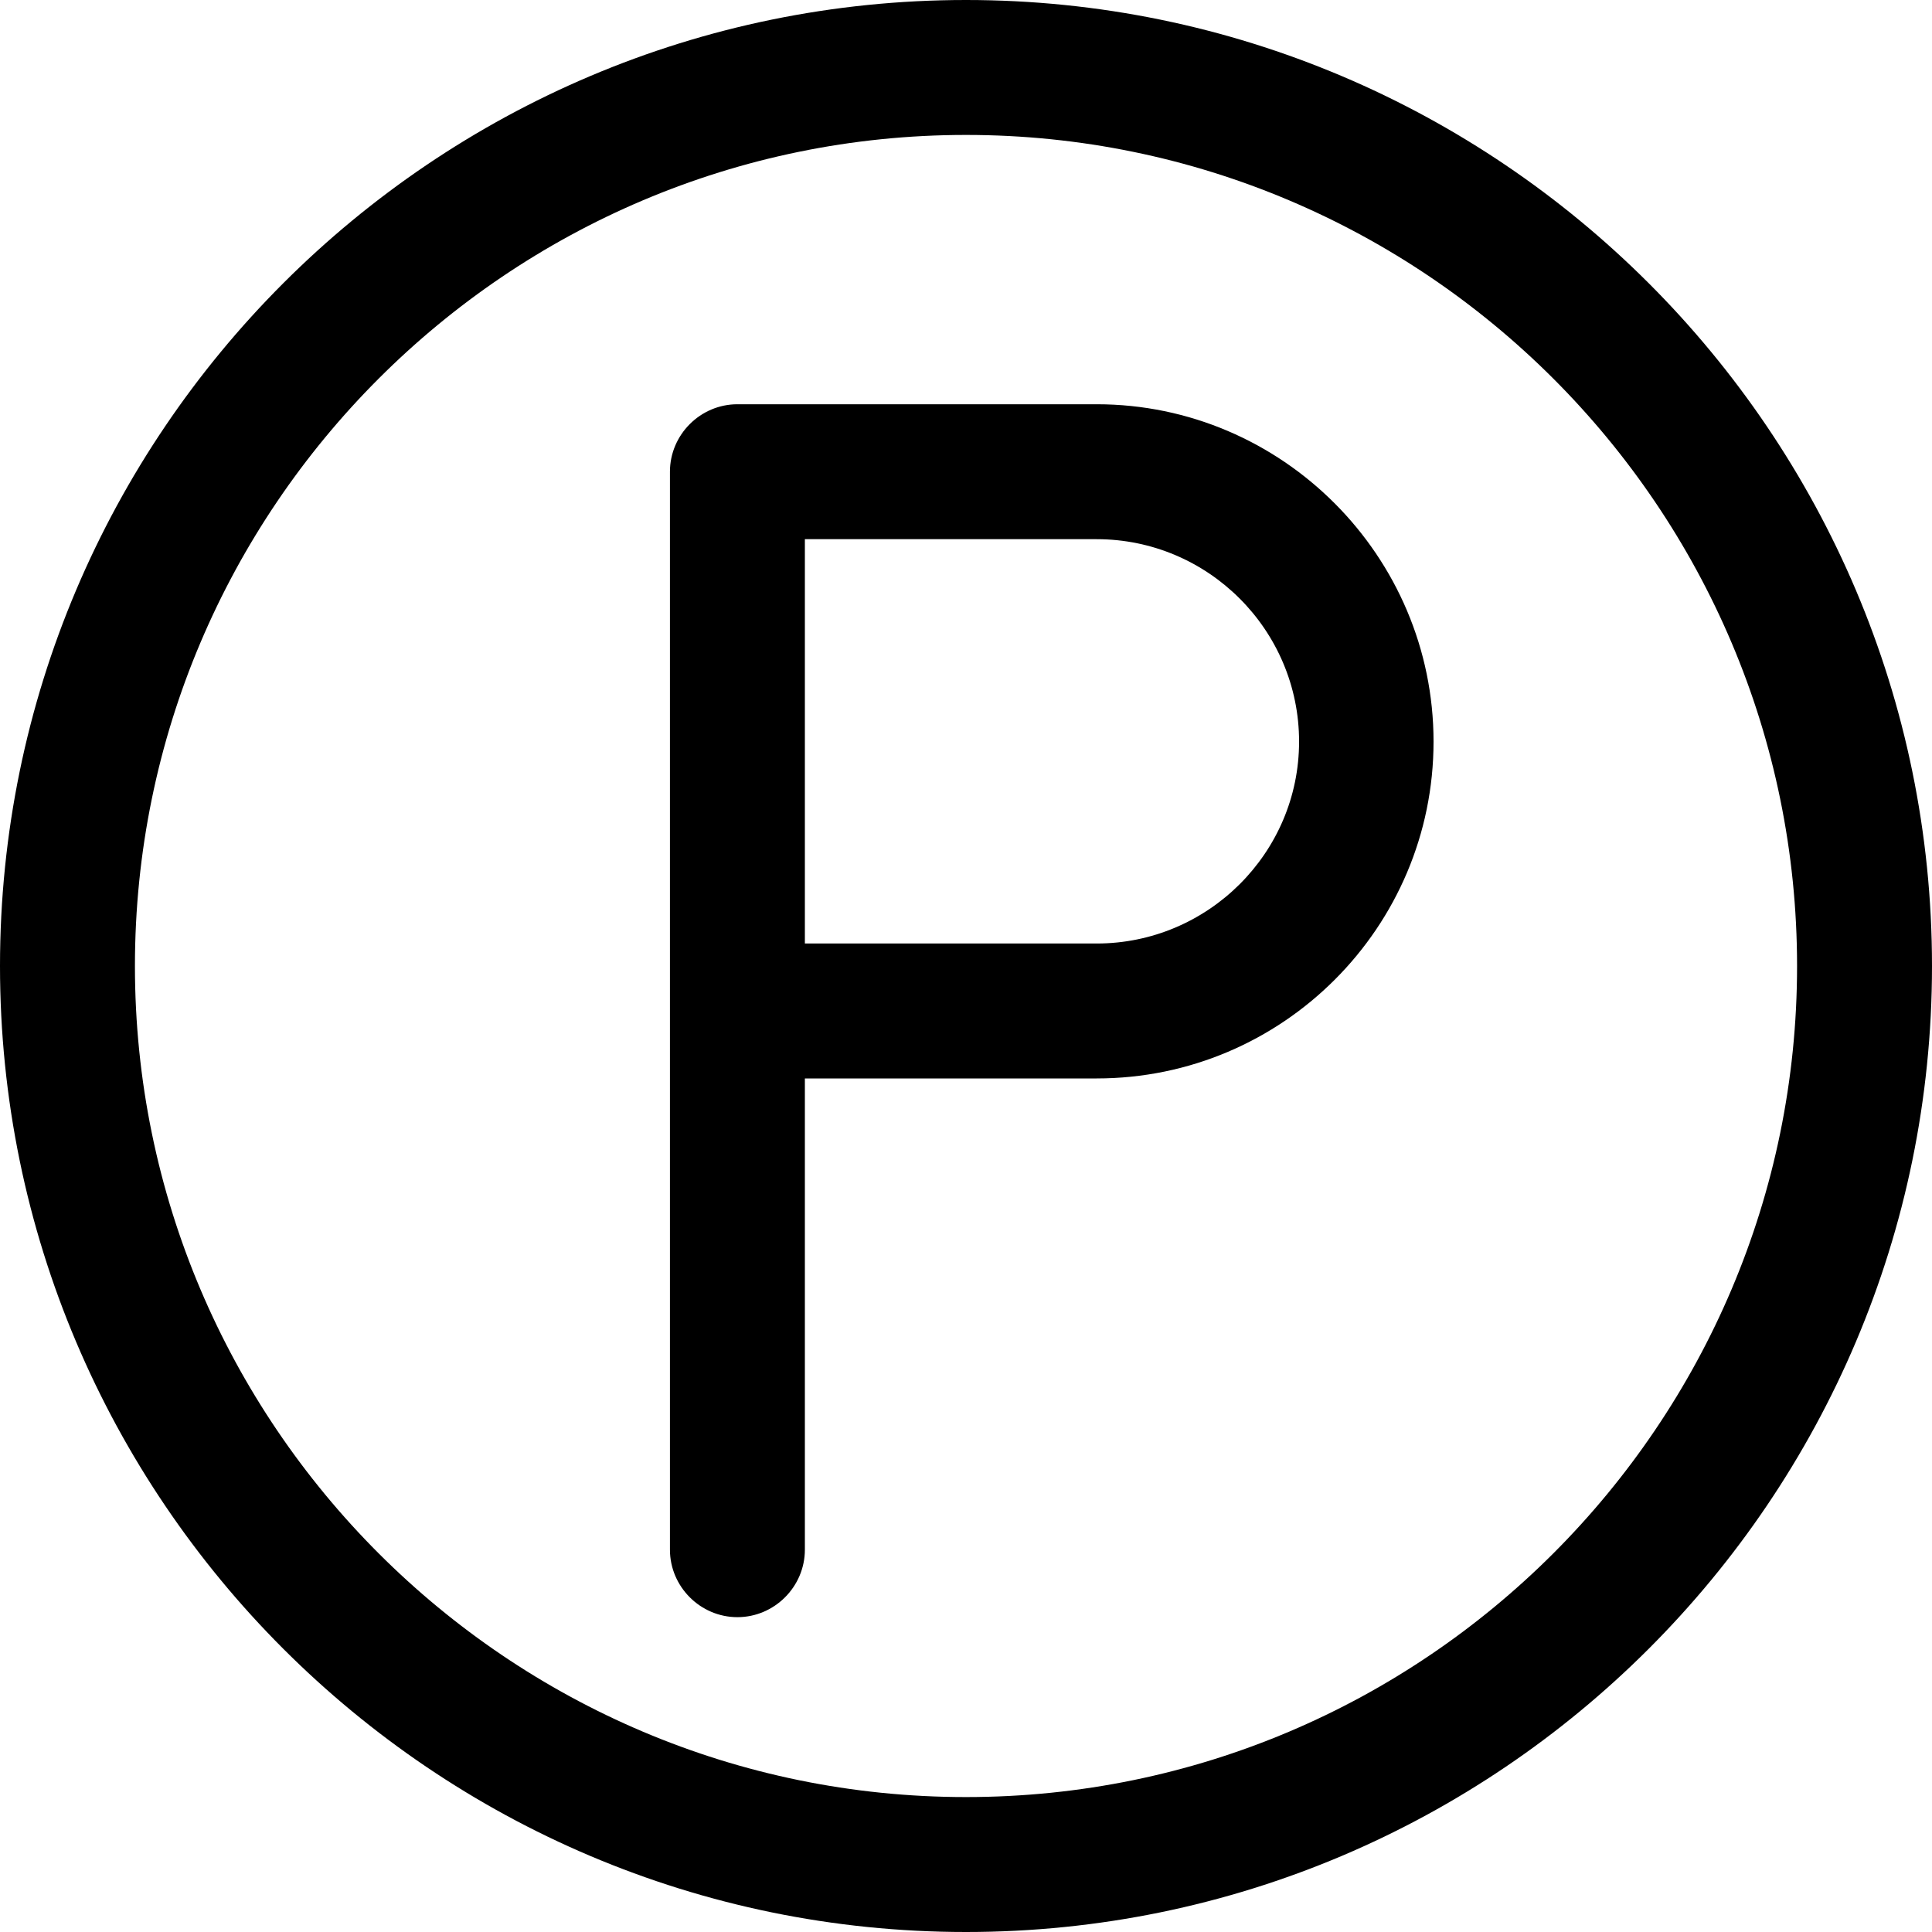 <svg width="25" height="25" viewBox="0 0 25 25" xmlns="http://www.w3.org/2000/svg">
   <path fill-rule="evenodd" clip-rule="evenodd" d="M0 12.5C0 5.607 5.607 0 12.5 0C19.393 0 25 5.607 25 12.5C25 19.393 19.393 25 12.5 25C5.607 25 0 19.393 0 12.5ZM1.746 12.5C1.746 18.429 6.571 23.254 12.5 23.254C18.429 23.254 23.254 18.429 23.254 12.5C23.254 6.571 18.429 1.746 12.5 1.746C6.571 1.746 1.746 6.571 1.746 12.5ZM9.542 5.231H14.191C16.592 5.231 18.55 7.196 18.55 9.596C18.55 11.997 16.598 13.955 14.191 13.955H10.415V20.053C10.415 20.532 10.021 20.926 9.542 20.926C9.063 20.926 8.669 20.532 8.669 20.053V6.104C8.669 5.625 9.063 5.231 9.542 5.231ZM10.415 12.209H14.191C15.628 12.209 16.81 11.039 16.81 9.596C16.81 8.153 15.634 6.977 14.191 6.977H10.415V12.209Z"/>
</svg>
